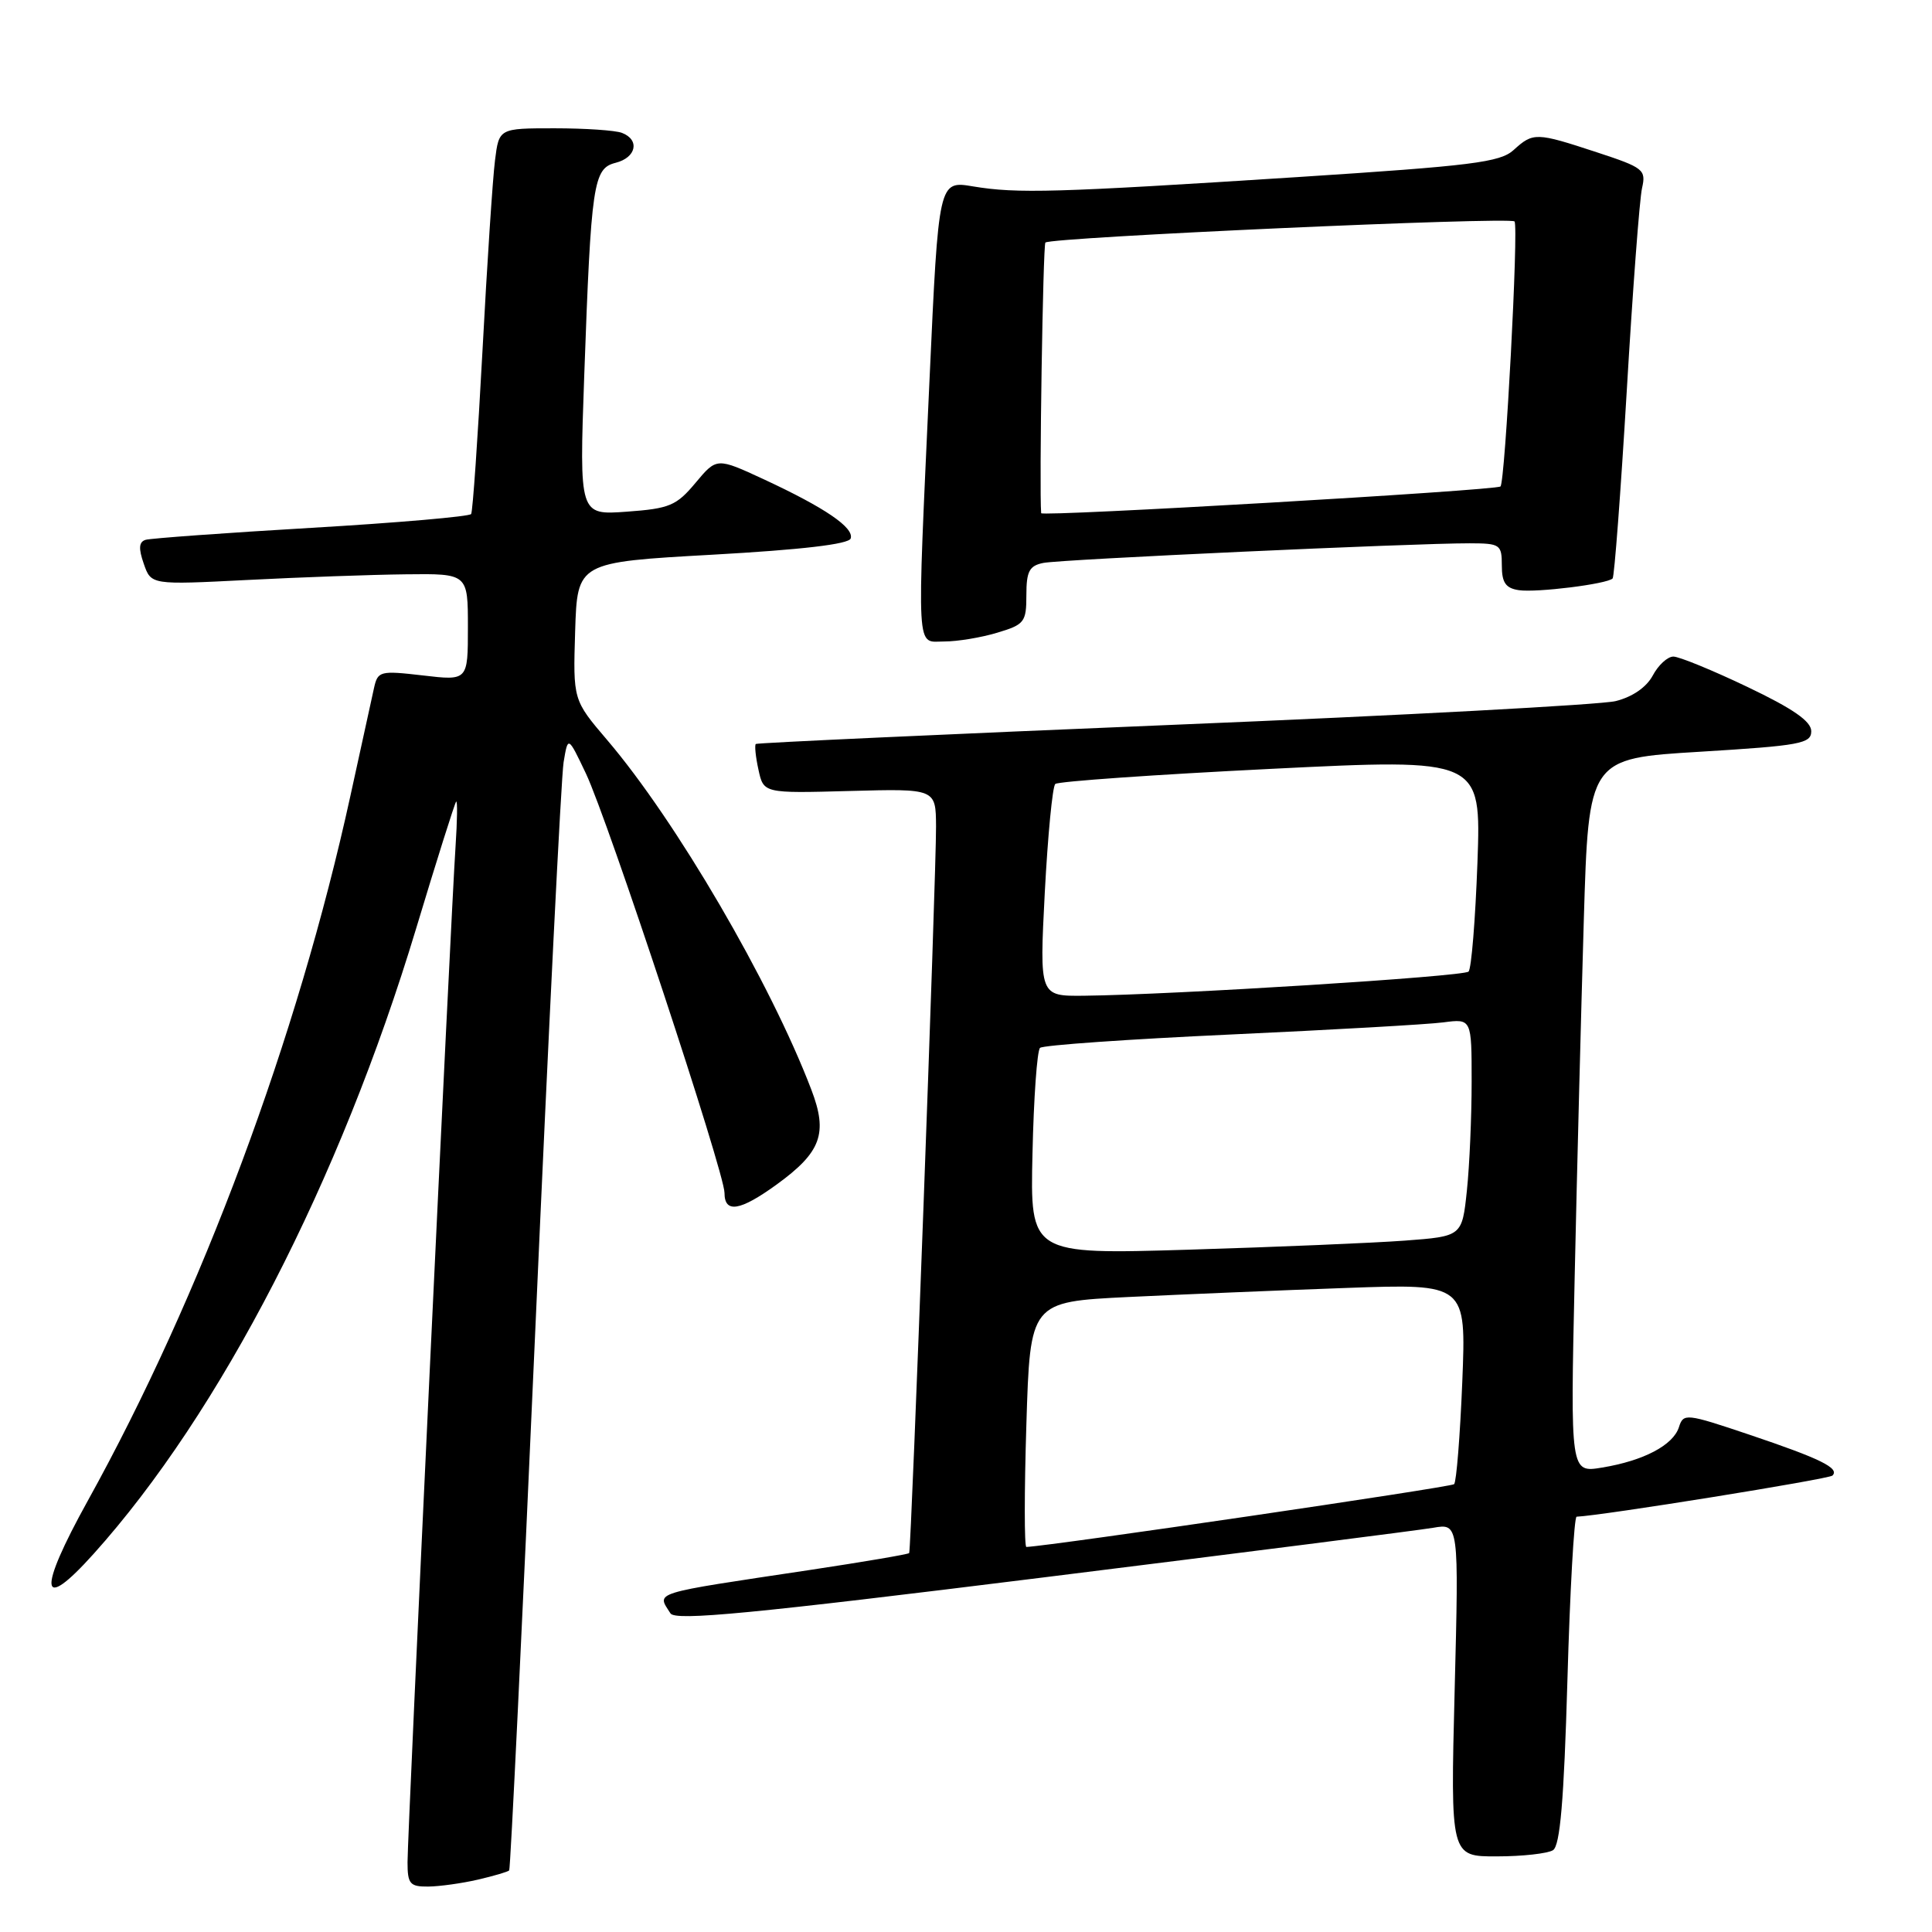 <?xml version="1.0" encoding="UTF-8" standalone="no"?>
<!DOCTYPE svg PUBLIC "-//W3C//DTD SVG 1.1//EN" "http://www.w3.org/Graphics/SVG/1.1/DTD/svg11.dtd" >
<svg xmlns="http://www.w3.org/2000/svg" xmlns:xlink="http://www.w3.org/1999/xlink" version="1.1" viewBox="0 0 256 256">
 <g >
 <path fill="currentColor"
d=" M 63.33 249.06 C 65.44 248.57 67.30 248.02 67.47 247.84 C 67.64 247.65 69.20 215.32 70.94 176.00 C 72.68 136.68 74.36 102.92 74.68 101.00 C 75.26 97.50 75.26 97.50 77.64 102.50 C 80.55 108.63 96.00 155.37 96.00 158.06 C 96.00 160.80 98.04 160.48 102.89 156.97 C 108.82 152.67 109.73 150.19 107.50 144.37 C 102.07 130.15 89.55 108.71 80.44 98.04 C 75.93 92.75 75.93 92.75 76.21 83.63 C 76.50 74.50 76.50 74.50 94.42 73.50 C 106.21 72.84 112.47 72.11 112.72 71.35 C 113.19 69.92 109.32 67.28 101.23 63.52 C 94.97 60.62 94.97 60.62 92.16 63.98 C 89.63 67.01 88.72 67.39 83.05 67.80 C 76.76 68.26 76.76 68.26 77.41 49.88 C 78.33 24.21 78.61 22.32 81.58 21.57 C 84.31 20.88 84.81 18.53 82.42 17.61 C 81.55 17.27 77.53 17.00 73.48 17.00 C 66.12 17.00 66.12 17.00 65.59 21.25 C 65.29 23.59 64.54 34.95 63.93 46.50 C 63.31 58.05 62.64 67.77 62.43 68.11 C 62.23 68.44 52.71 69.27 41.28 69.94 C 29.85 70.61 19.95 71.33 19.29 71.53 C 18.40 71.81 18.34 72.67 19.05 74.70 C 20.02 77.50 20.02 77.50 32.76 76.85 C 39.77 76.49 49.21 76.15 53.75 76.10 C 62.00 76.00 62.00 76.00 62.00 83.10 C 62.00 90.20 62.00 90.20 56.04 89.50 C 50.35 88.84 50.06 88.92 49.56 91.16 C 49.28 92.45 47.86 98.90 46.42 105.50 C 39.42 137.50 26.68 171.70 11.62 198.88 C 4.94 210.94 5.26 213.85 12.39 205.91 C 29.19 187.23 45.05 156.47 55.14 123.03 C 57.87 113.97 60.26 106.41 60.44 106.22 C 60.63 106.04 60.59 108.73 60.36 112.19 C 59.74 121.38 54.00 242.91 54.00 246.75 C 54.00 249.63 54.31 250.00 56.75 249.98 C 58.26 249.96 61.22 249.55 63.33 249.06 Z  M 205.78 245.16 C 206.72 244.56 207.23 238.63 207.69 222.67 C 208.03 210.75 208.58 200.99 208.91 200.97 C 212.29 200.83 242.34 195.99 242.81 195.52 C 243.79 194.54 241.23 193.28 231.79 190.10 C 223.41 187.28 223.06 187.24 222.47 189.10 C 221.71 191.49 217.81 193.55 212.29 194.46 C 208.08 195.16 208.08 195.16 208.65 169.33 C 208.96 155.12 209.51 133.82 209.86 122.00 C 210.50 100.50 210.50 100.50 225.25 99.61 C 238.55 98.80 240.00 98.53 240.00 96.89 C 240.00 95.58 237.60 93.91 231.56 91.03 C 226.92 88.81 222.49 87.00 221.73 87.00 C 220.96 87.00 219.73 88.13 219.00 89.51 C 218.16 91.07 216.30 92.35 214.08 92.90 C 212.11 93.38 185.75 94.80 155.50 96.04 C 125.25 97.29 100.34 98.43 100.15 98.58 C 99.97 98.73 100.12 100.27 100.50 101.99 C 101.18 105.12 101.18 105.12 112.59 104.81 C 124.00 104.50 124.00 104.50 124.03 109.50 C 124.06 115.89 120.75 205.40 120.47 205.79 C 120.35 205.95 114.46 206.95 107.38 208.02 C 86.01 211.23 87.02 210.91 88.84 213.78 C 89.49 214.80 99.56 213.83 138.08 209.04 C 164.71 205.73 188.03 202.76 189.90 202.44 C 193.31 201.85 193.31 201.85 192.75 223.93 C 192.19 246.00 192.19 246.00 198.34 245.98 C 201.73 245.98 205.08 245.60 205.78 245.16 Z  M 132.13 83.84 C 135.75 82.76 136.00 82.43 136.00 78.86 C 136.00 75.70 136.39 74.96 138.25 74.59 C 140.58 74.12 187.24 71.98 194.75 71.99 C 198.78 72.00 199.00 72.15 199.00 74.93 C 199.00 77.20 199.51 77.94 201.25 78.20 C 203.60 78.55 212.94 77.39 213.68 76.65 C 213.91 76.42 214.75 65.26 215.55 51.86 C 216.34 38.46 217.25 26.34 217.58 24.92 C 218.13 22.49 217.79 22.21 211.56 20.17 C 203.53 17.53 203.16 17.52 200.56 19.88 C 198.77 21.51 195.04 21.97 172.00 23.46 C 139.80 25.53 134.79 25.67 128.94 24.70 C 124.37 23.93 124.37 23.93 123.17 50.22 C 121.48 87.38 121.35 85.00 125.13 85.00 C 126.86 85.00 130.01 84.48 132.13 83.84 Z  M 136.00 188.75 C 136.50 172.50 136.50 172.50 149.50 171.86 C 156.65 171.52 169.65 170.97 178.39 170.66 C 194.28 170.09 194.28 170.09 193.76 183.10 C 193.47 190.25 192.98 196.35 192.68 196.66 C 192.27 197.06 139.43 204.82 136.00 204.98 C 135.72 204.99 135.72 197.69 136.00 188.75 Z  M 136.81 152.86 C 136.97 145.51 137.42 139.21 137.81 138.85 C 138.19 138.49 149.53 137.70 163.00 137.08 C 176.47 136.46 189.19 135.74 191.25 135.47 C 195.00 134.98 195.00 134.98 195.00 143.34 C 195.00 147.94 194.72 154.43 194.37 157.76 C 193.73 163.82 193.73 163.82 186.12 164.39 C 181.93 164.70 169.05 165.24 157.50 165.59 C 136.50 166.22 136.50 166.22 136.81 152.86 Z  M 138.44 118.25 C 138.84 110.69 139.46 104.22 139.83 103.88 C 140.20 103.54 153.05 102.64 168.38 101.88 C 196.26 100.50 196.26 100.50 195.77 114.28 C 195.49 121.86 194.97 128.37 194.59 128.74 C 193.93 129.40 155.52 131.81 143.62 131.94 C 137.73 132.00 137.73 132.00 138.44 118.25 Z  M 137.96 68.00 C 137.69 64.80 138.20 32.47 138.52 32.14 C 139.23 31.44 200.03 28.70 200.68 29.34 C 201.25 29.91 199.44 63.94 198.82 64.46 C 198.18 64.99 138.00 68.49 137.96 68.00 Z "/>
</g>
</svg>